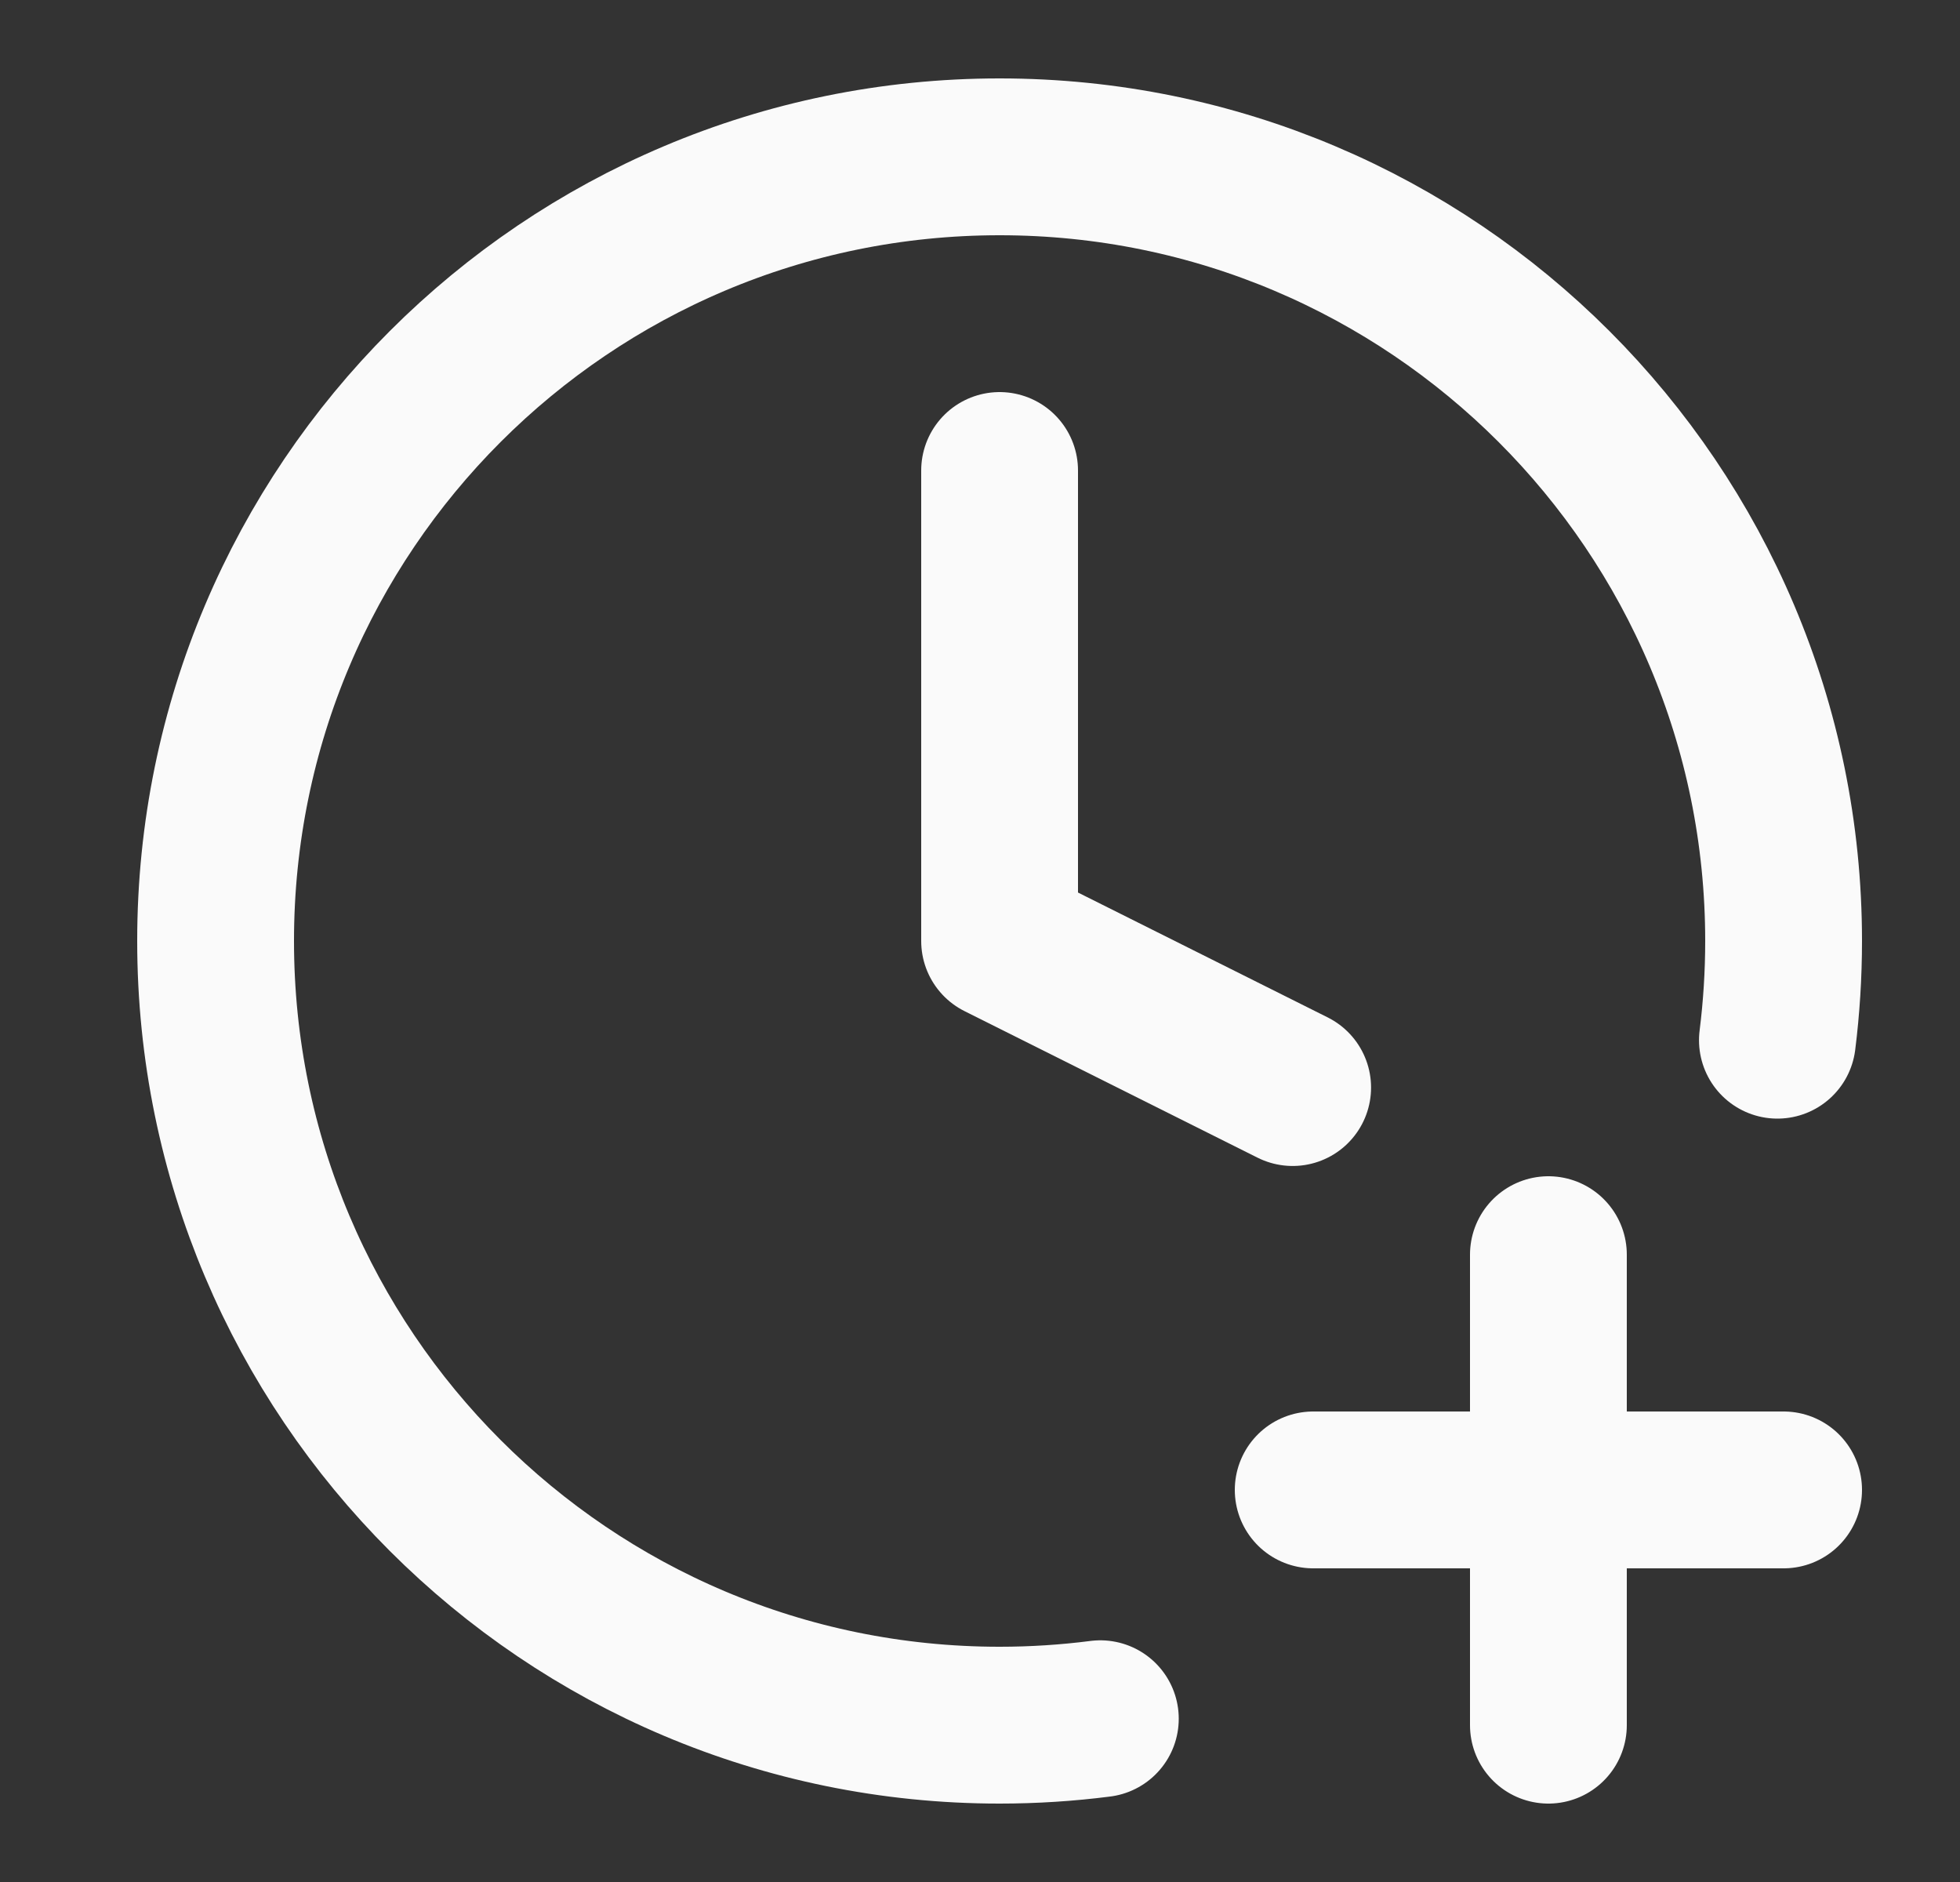 <svg width="25" height="24" viewBox="0 0 25 24" fill="none" xmlns="http://www.w3.org/2000/svg">
<rect x="0" y="0" width="25" height="24" fill="#333333" stroke="none"/>
<path d="M22.671 13.265C22.723 12.851 22.75 12.428 22.75 12C22.75 6.477 18.273 2 12.75 2C7.227 2 2.75 6.477 2.75 12C2.75 17.523 7.227 22 12.75 22C13.185 22 13.614 21.972 14.035 21.918M12.75 6V12L16.488 13.869M19.75 22V16M16.75 19H22.75" stroke="#FAFAFA" stroke-width="2" stroke-linecap="round" stroke-linejoin="round"/>
</svg>
